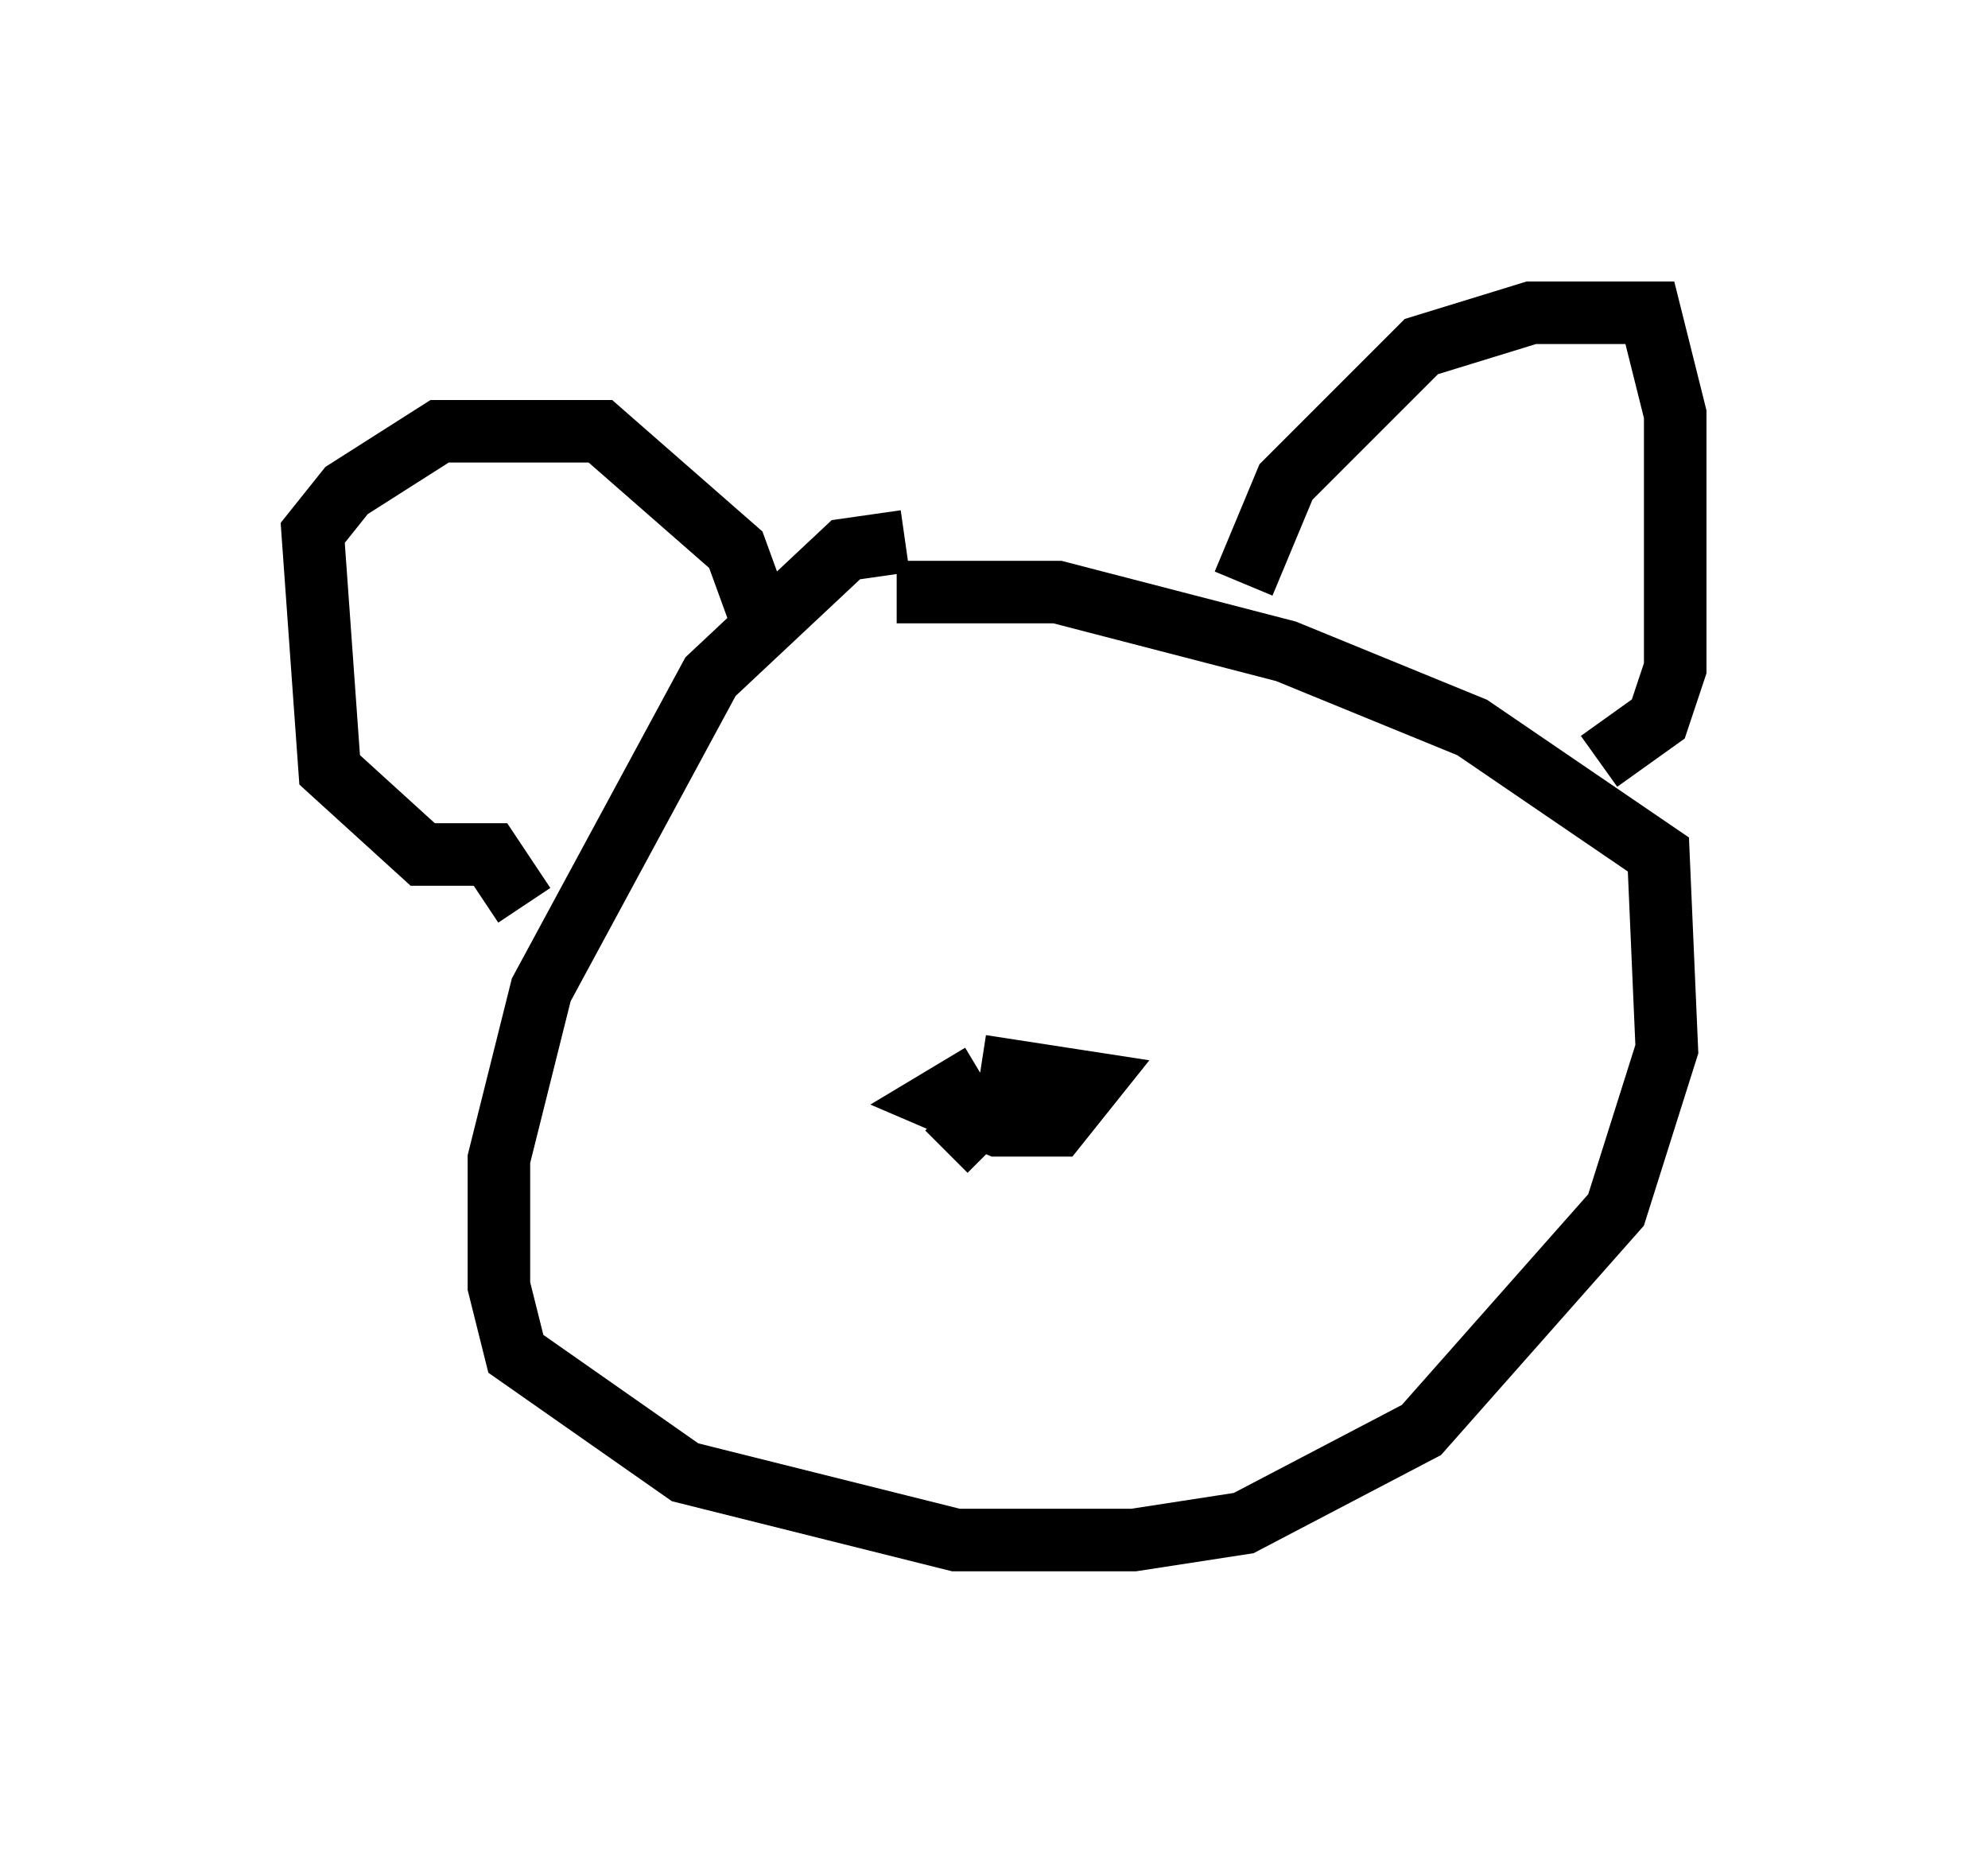 <?xml version="1.0" encoding="utf-8" ?>
<svg baseProfile="full" height="29.621" version="1.1" width="31.786" xmlns="http://www.w3.org/2000/svg" xmlns:ev="http://www.w3.org/2001/xml-events" xmlns:xlink="http://www.w3.org/1999/xlink"><defs /><rect fill="white" height="29.621" width="31.786" x="0" y="0" /><path d="M15.69, 9.33 m-1.218, -0.677 l-0.947, 0.135 -2.165, 2.03 l-2.706, 5.007 -0.677, 2.706 l0.0, 2.03 0.271, 1.083 l2.706, 1.894 4.33, 1.083 l2.842, 0.0 1.759, -0.271 l2.842, -1.488 3.112, -3.518 l0.812, -2.571 -0.135, -3.112 l-2.977, -2.03 -2.977, -1.218 l-3.654, -0.947 -2.571, 0.0 m-5.954, 5.007 l-0.541, -0.812 -1.083, 0.0 l-1.488, -1.353 -0.271, -3.789 l0.541, -0.677 1.488, -0.947 l2.571, 0.0 2.165, 1.894 l0.541, 1.488 m7.578, -0.947 l0.677, -1.624 2.165, -2.165 l1.759, -0.541 1.894, 0.0 l0.406, 1.624 0.0, 4.059 l-0.271, 0.812 -0.947, 0.677 m-9.878, 5.007 l-0.677, 0.406 0.947, 0.406 l0.947, 0.0 0.541, -0.677 l-1.759, -0.271 m-0.541, 0.677 l0.677, 0.677 " fill="none" stroke="black" stroke-width="1" /></svg>